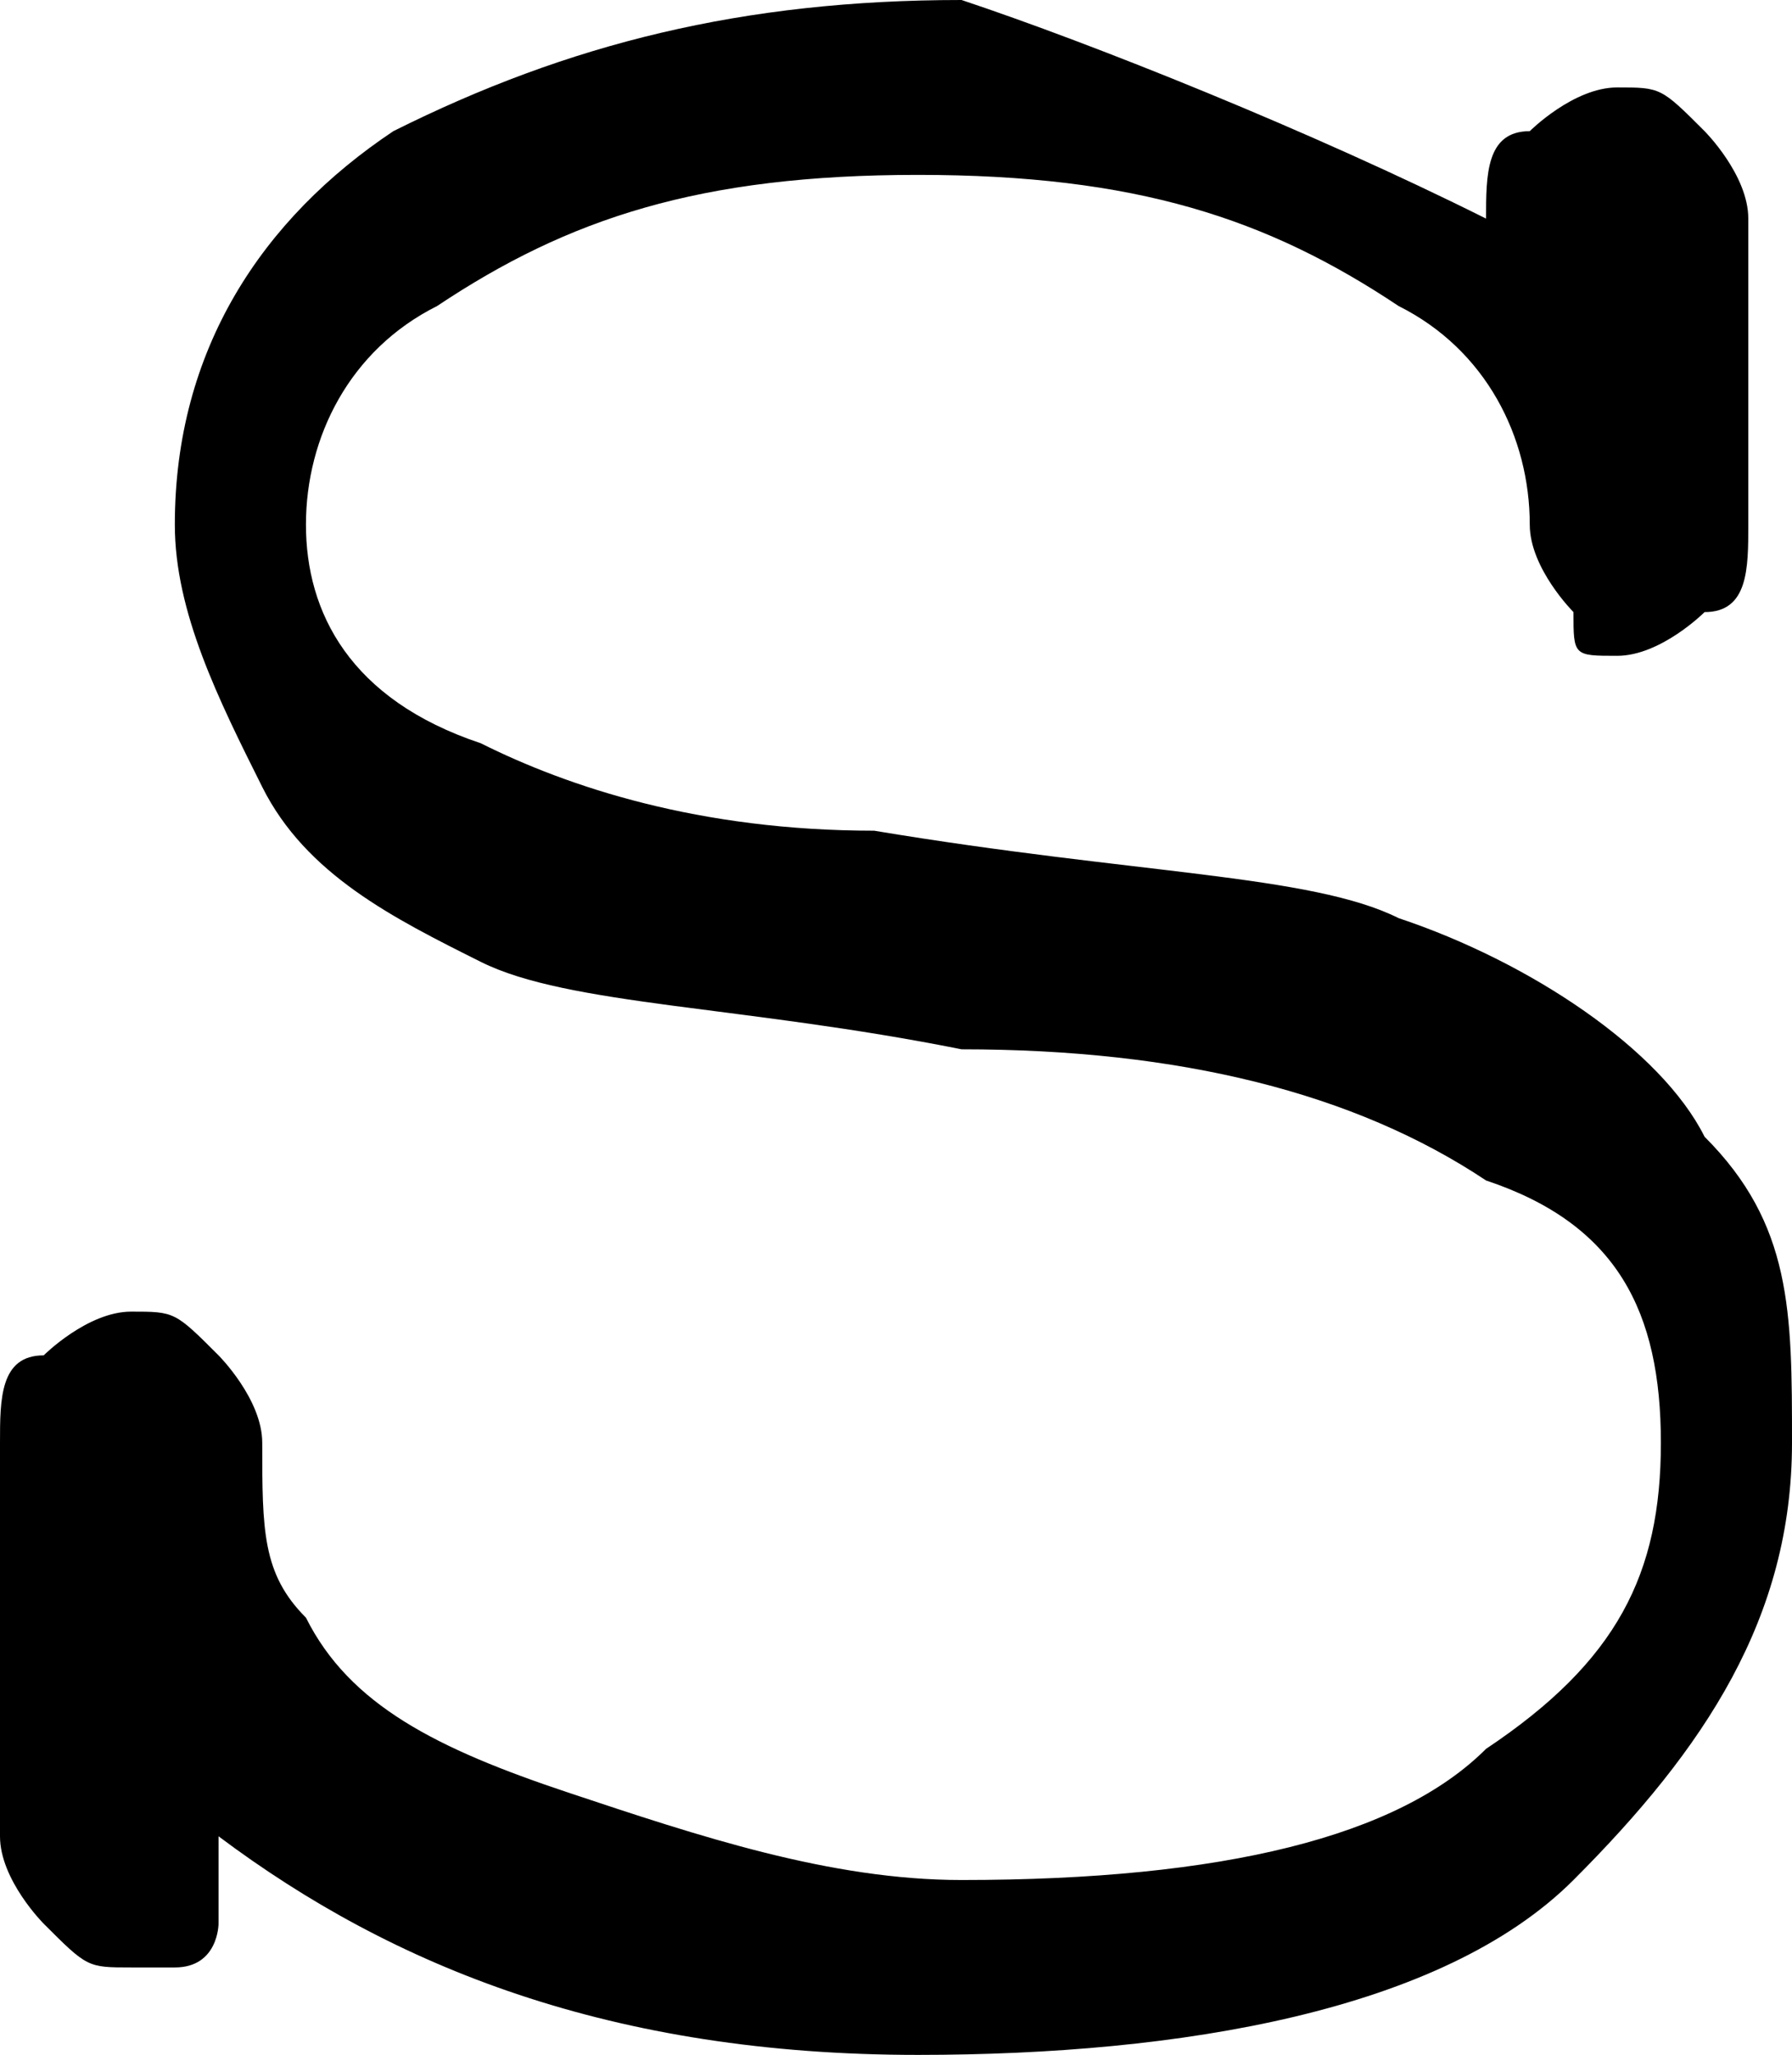 <?xml version="1.0" encoding="utf-8"?>
<!-- Generator: Adobe Illustrator 23.0.3, SVG Export Plug-In . SVG Version: 6.00 Build 0)  -->
<svg version="1.1" id="Layer_1" xmlns="http://www.w3.org/2000/svg" xmlns:xlink="http://www.w3.org/1999/xlink" x="0px" y="0px"
	 viewBox="0 0 4.1 4.7" style="enable-background:new 0 0 4.1 4.7;" xml:space="preserve">
<path d="M3.4,0.5c0-0.1,0-0.2,0.1-0.2c0,0,0.1-0.1,0.2-0.1c0.1,0,0.1,0,0.2,0.1c0,0,0.1,0.1,0.1,0.2v0.7c0,0.1,0,0.2-0.1,0.2
	c0,0-0.1,0.1-0.2,0.1c-0.1,0-0.1,0-0.1-0.1c0,0-0.1-0.1-0.1-0.2c0-0.2-0.1-0.4-0.3-0.5C2.9,0.5,2.6,0.4,2.1,0.4S1.3,0.5,1,0.7
	C0.8,0.8,0.7,1,0.7,1.2s0.1,0.4,0.4,0.5C1.3,1.8,1.6,1.9,2,1.9C2.6,2,3,2,3.2,2.1c0.3,0.1,0.6,0.3,0.7,0.5C4.1,2.8,4.1,3,4.1,3.3
	c0,0.4-0.2,0.7-0.5,1S2.7,4.7,2.1,4.7c-0.7,0-1.2-0.2-1.6-0.5c0,0.1,0,0.2,0,0.2s0,0.1-0.1,0.1H0.3c-0.1,0-0.1,0-0.2-0.1
	c0,0-0.1-0.1-0.1-0.2V3.3c0-0.1,0-0.2,0.1-0.2c0,0,0.1-0.1,0.2-0.1c0.1,0,0.1,0,0.2,0.1c0,0,0.1,0.1,0.1,0.2c0,0.2,0,0.3,0.1,0.4
	C0.8,3.9,1,4,1.3,4.1c0.3,0.1,0.6,0.2,0.9,0.2c0.6,0,1-0.1,1.2-0.3c0.3-0.2,0.4-0.4,0.4-0.7S3.7,2.8,3.4,2.7
	C3.1,2.5,2.7,2.4,2.2,2.4C1.7,2.3,1.3,2.3,1.1,2.2C0.9,2.1,0.7,2,0.6,1.8S0.4,1.4,0.4,1.2c0-0.4,0.2-0.7,0.5-0.9
	C1.3,0.1,1.7,0,2.2,0C2.5,0.1,3,0.3,3.4,0.5z"/>
</svg>
